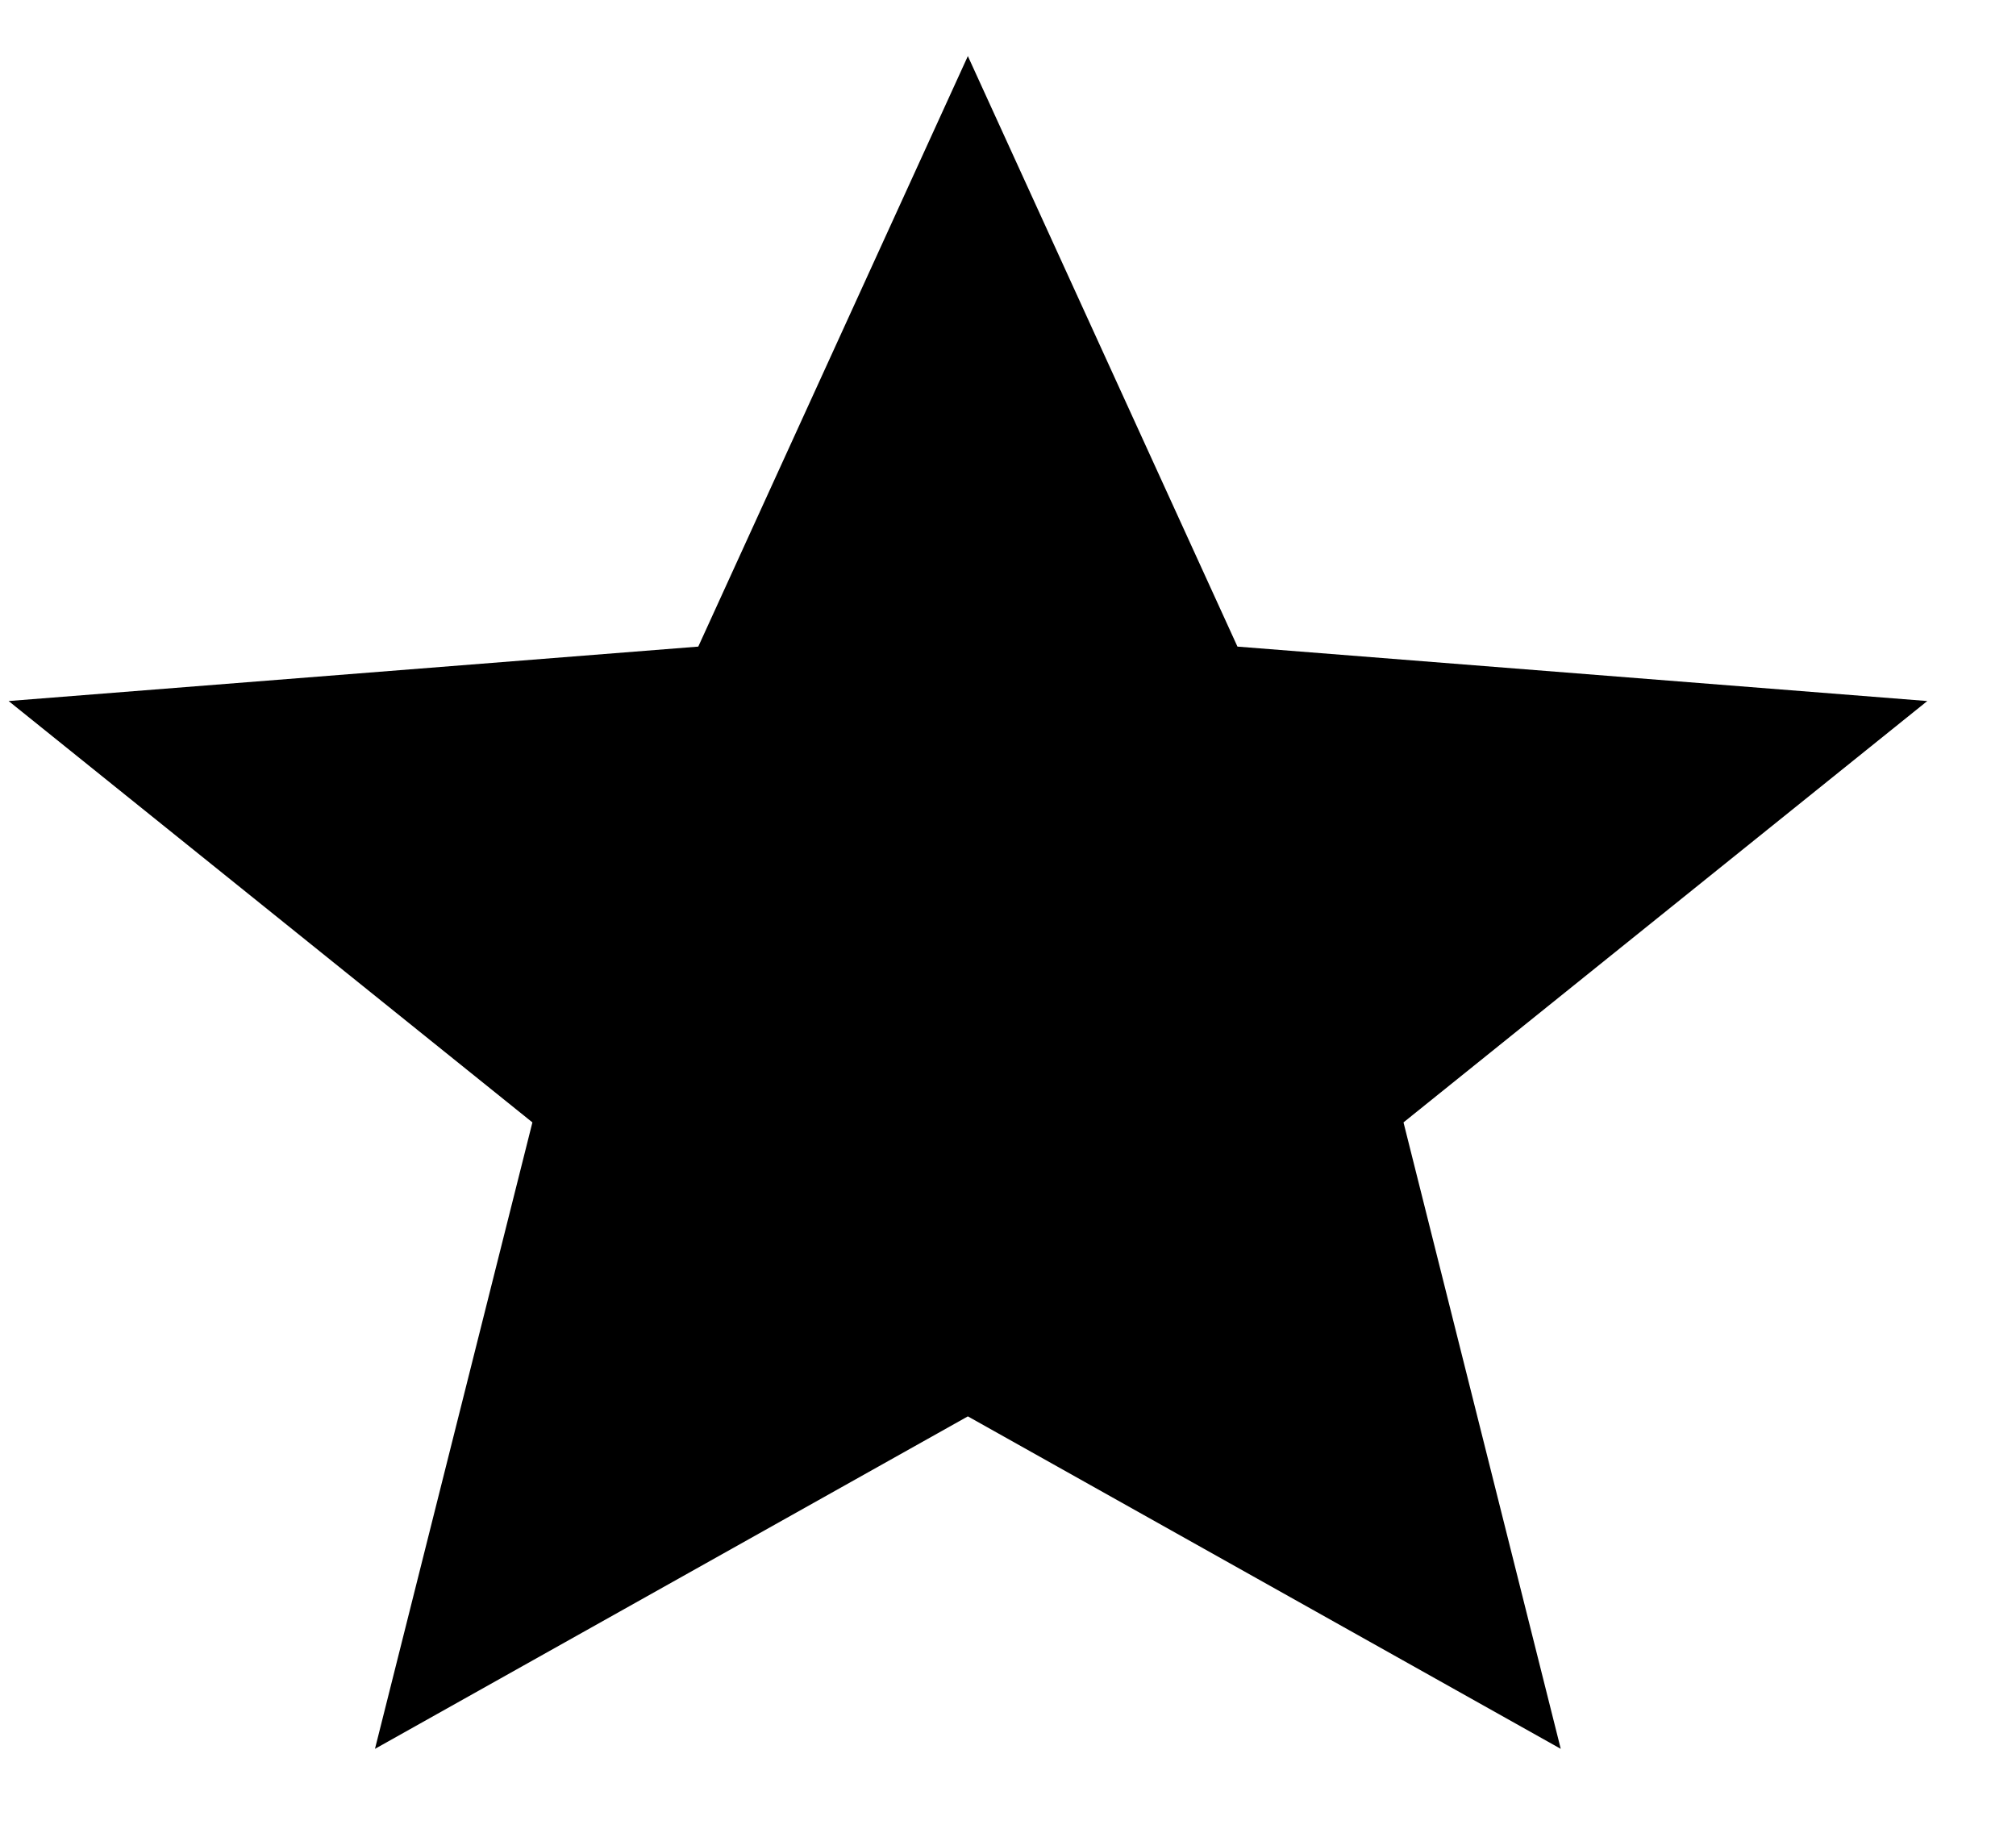 <svg width="11" height="10" viewBox="0 0 11 10" fill="none" xmlns="http://www.w3.org/2000/svg">
<path d="M5.281 7.728L8.516 9.542L7.658 6.124L10.516 3.825L6.752 3.528L5.281 0.306L3.81 3.528L0.047 3.825L2.905 6.124L2.046 9.542L5.281 7.728Z" fill="black"/>
</svg>
